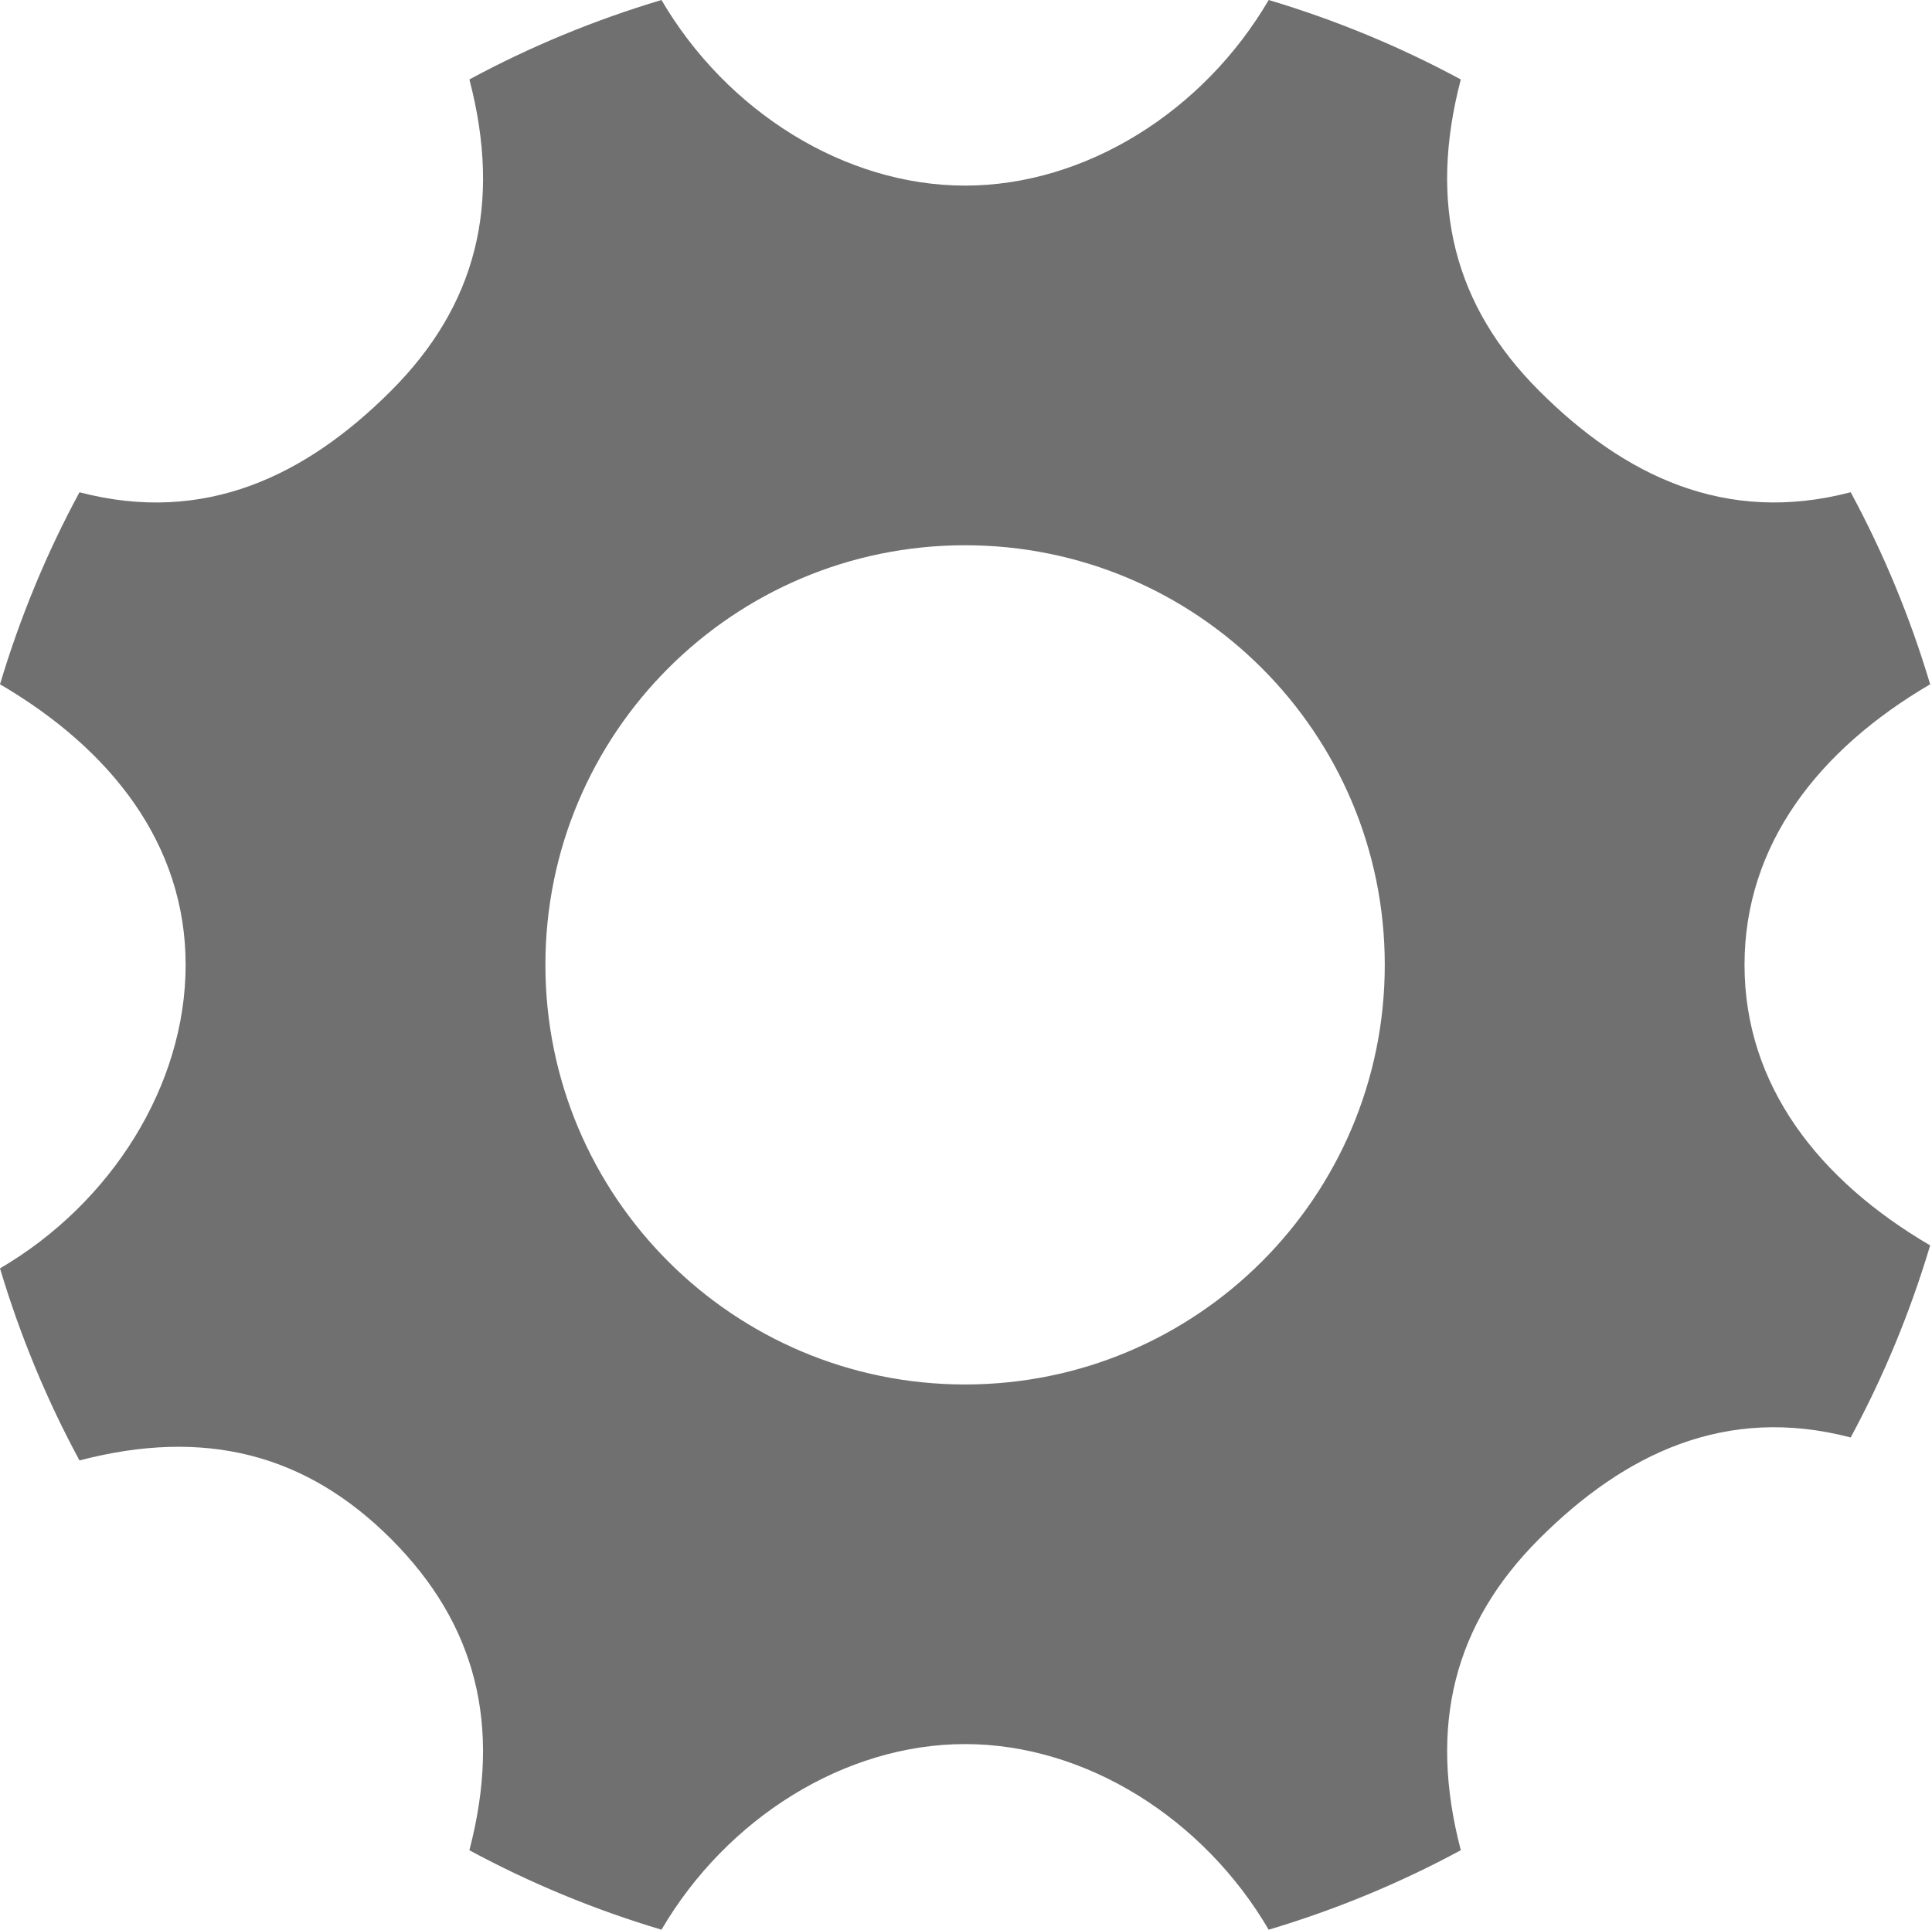 <?xml version="1.0" standalone="no"?><!DOCTYPE svg PUBLIC "-//W3C//DTD SVG 1.1//EN" "http://www.w3.org/Graphics/SVG/1.1/DTD/svg11.dtd"><svg t="1699598913892" class="icon" viewBox="0 0 1025 1024" version="1.1" xmlns="http://www.w3.org/2000/svg" p-id="5131" xmlns:xlink="http://www.w3.org/1999/xlink" width="200.195" height="200"><path d="M925.537 512.009c0-63.847 39.298-114.247 98.492-148.886-10.652-35.639-24.788-69.769-42.169-101.912-66.372 17.369-120.088-8.635-165.244-53.786S757.639 108.524 775.008 42.175c-32.131-17.387-66.261-31.517-101.918-42.175C638.44 59.205 575.873 98.492 512.015 98.492c-63.847 0-126.419-39.287-161.082-98.492-35.639 10.646-69.769 24.788-101.9 42.157 17.358 66.372 3.549 120.1-41.608 165.268C162.269 252.576 108.53 278.58 42.169 261.228c-17.381 32.125-31.511 66.256-42.169 101.894C59.193 397.767 98.486 448.162 98.486 512.009s-39.293 126.431-98.486 161.07c10.652 35.65 24.788 69.781 42.169 101.924 66.372-17.369 120.1-3.543 165.25 41.608 45.145 45.162 58.965 98.883 41.608 165.244 32.131 17.375 66.261 31.523 101.918 42.163 34.657-59.187 97.217-98.498 161.064-98.498 63.859 0 126.425 39.31 161.076 98.498 35.656-10.652 69.787-24.788 101.929-42.181-17.358-66.349-3.56-120.07 41.596-165.233 45.156-45.151 98.883-71.166 165.244-53.797 17.381-32.143 31.511-66.273 42.169-101.924C964.836 626.25 925.537 575.856 925.537 512.009zM512.015 734.687c-122.976 0-222.66-99.702-222.66-222.672 0-122.982 99.69-222.672 222.66-222.672 122.982 0 222.66 99.69 222.66 222.672C734.675 634.985 634.996 734.687 512.015 734.687z" fill="#707070" p-id="5132"></path></svg>